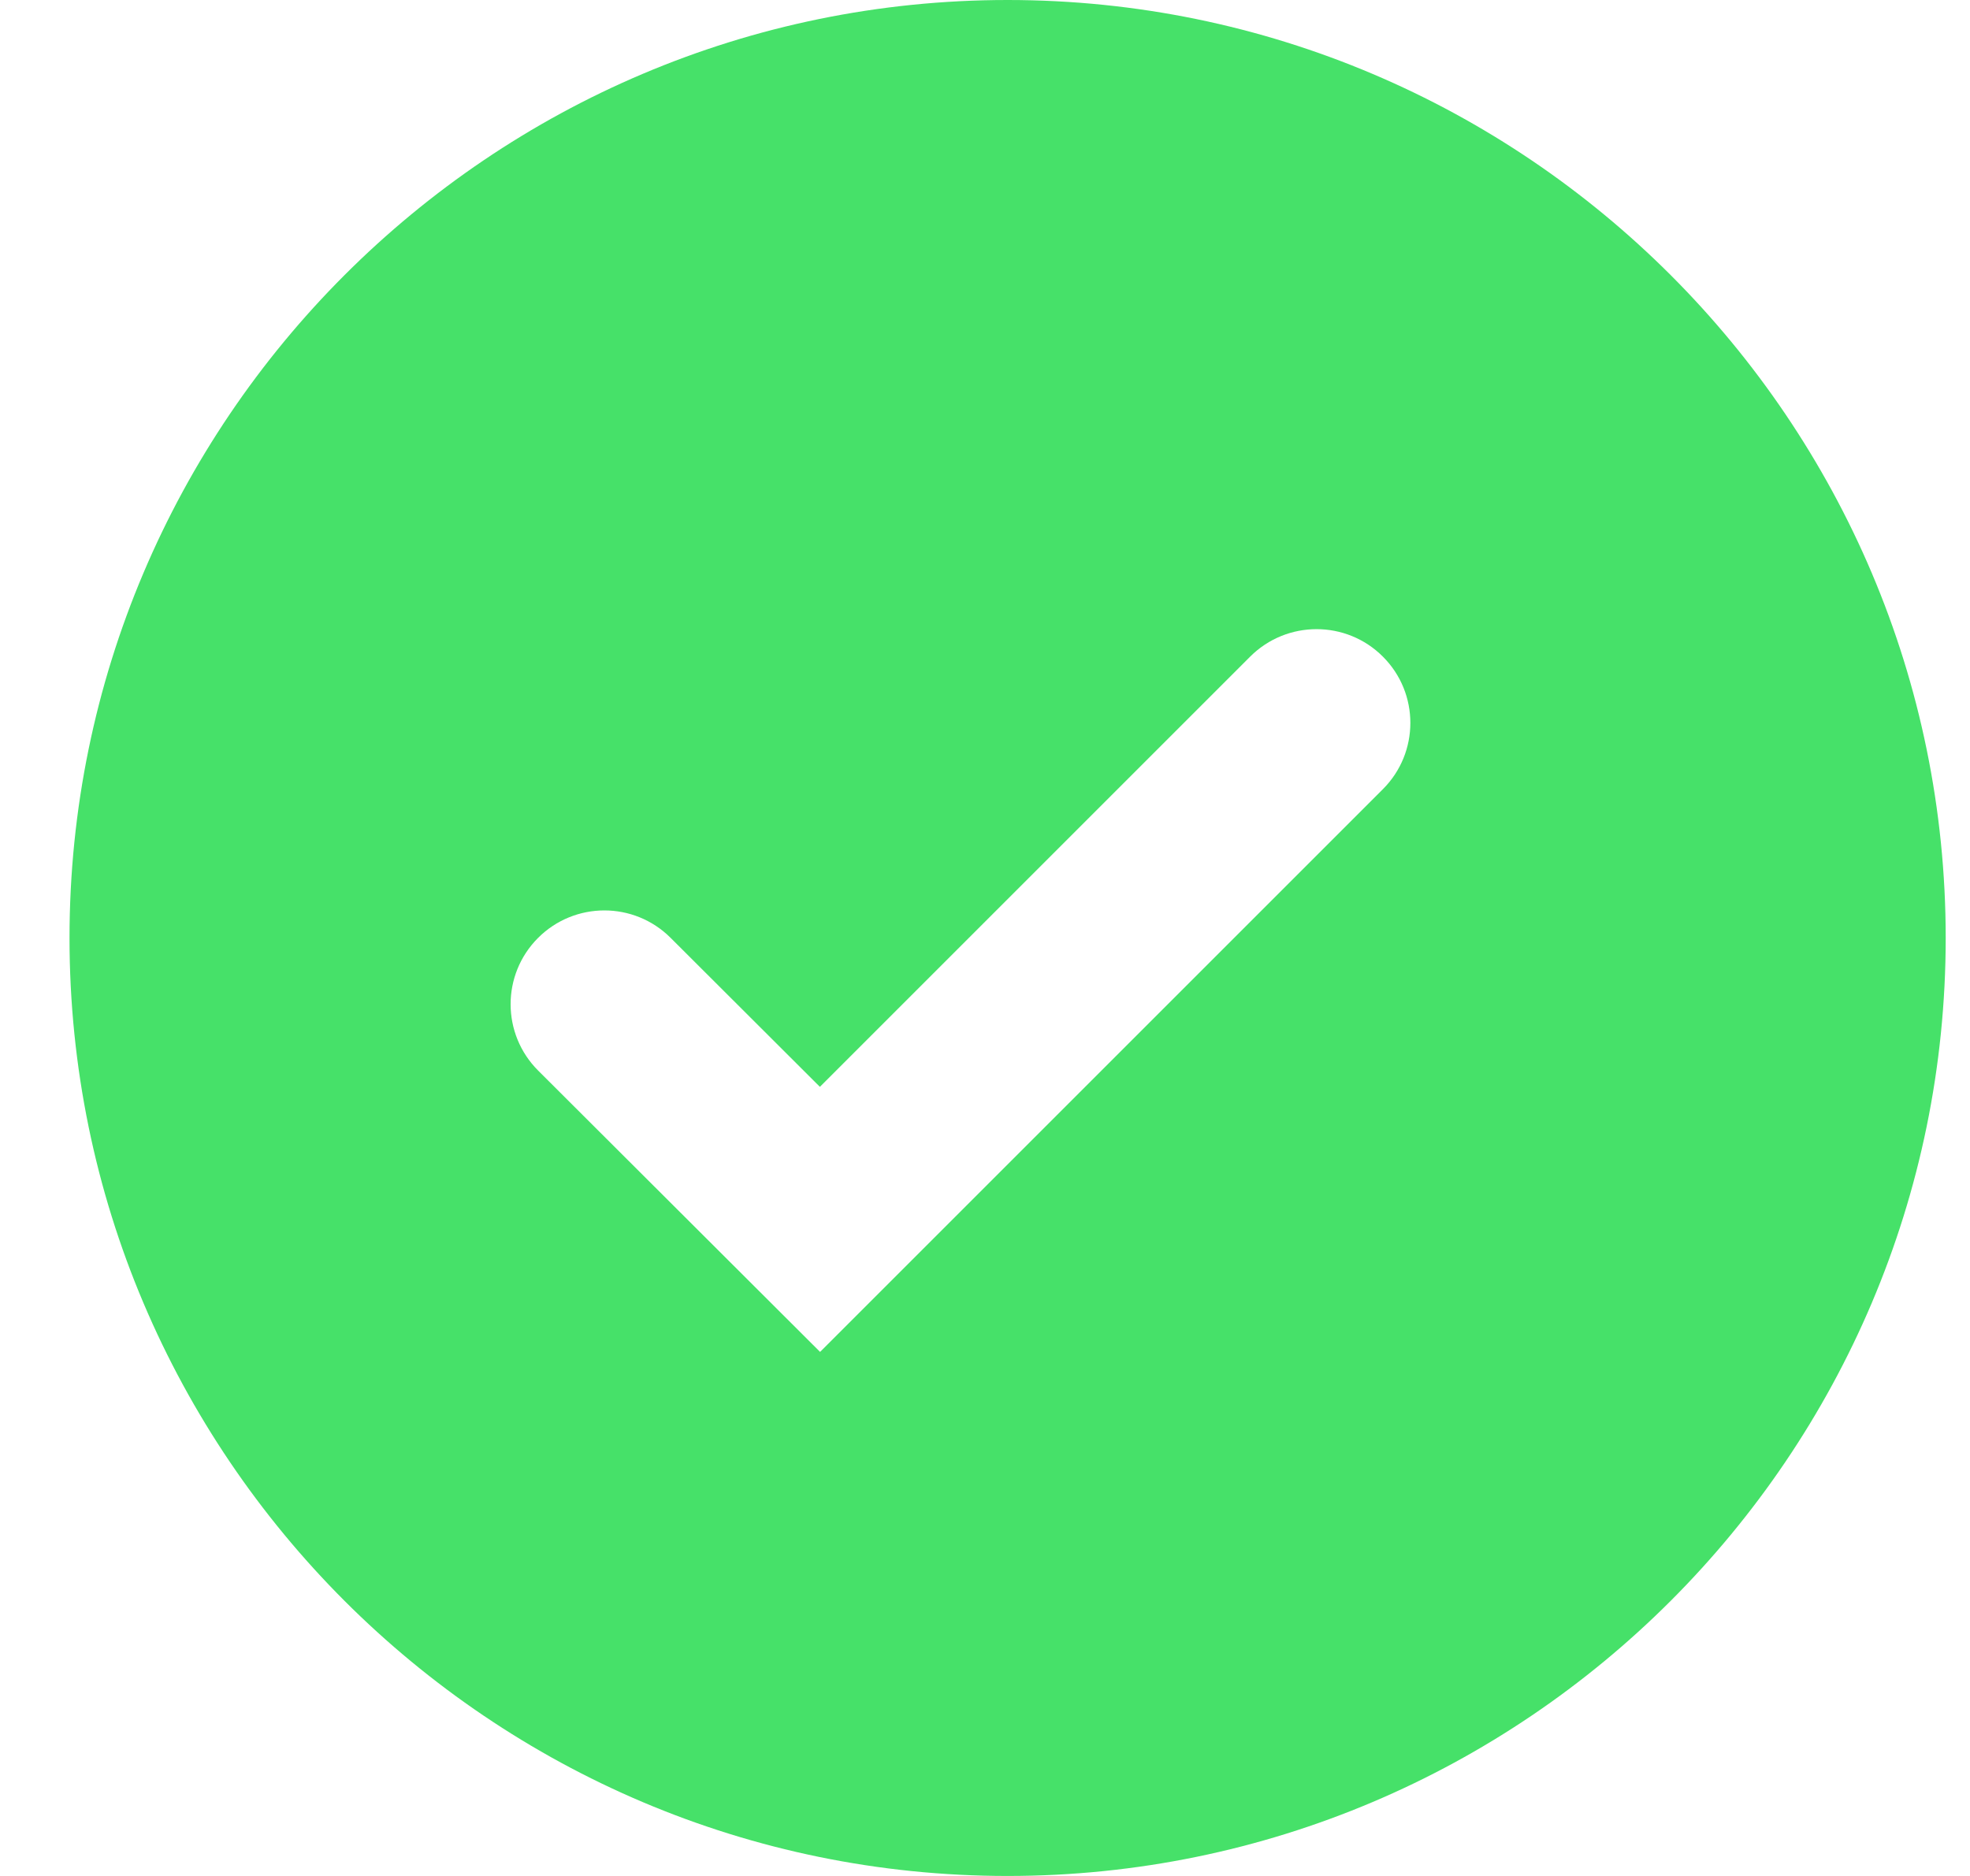 <svg width="21" height="20" viewBox="0 0 21 20" fill="none" xmlns="http://www.w3.org/2000/svg">
<path d="M10.741 0C5.227 0 0.741 4.486 0.741 10C0.741 15.514 5.227 20 10.741 20C16.255 20 20.741 15.514 20.741 10C20.741 4.486 16.255 0 10.741 0ZM8.742 14.413L5.737 11.414C5.346 11.024 5.345 10.391 5.735 10C6.125 9.609 6.758 9.608 7.149 9.999L8.74 11.587L13.327 7C13.718 6.61 14.351 6.61 14.741 7C15.132 7.39 15.132 8.024 14.741 8.414L8.742 14.413Z" fill="#46E169"/>
</svg>
